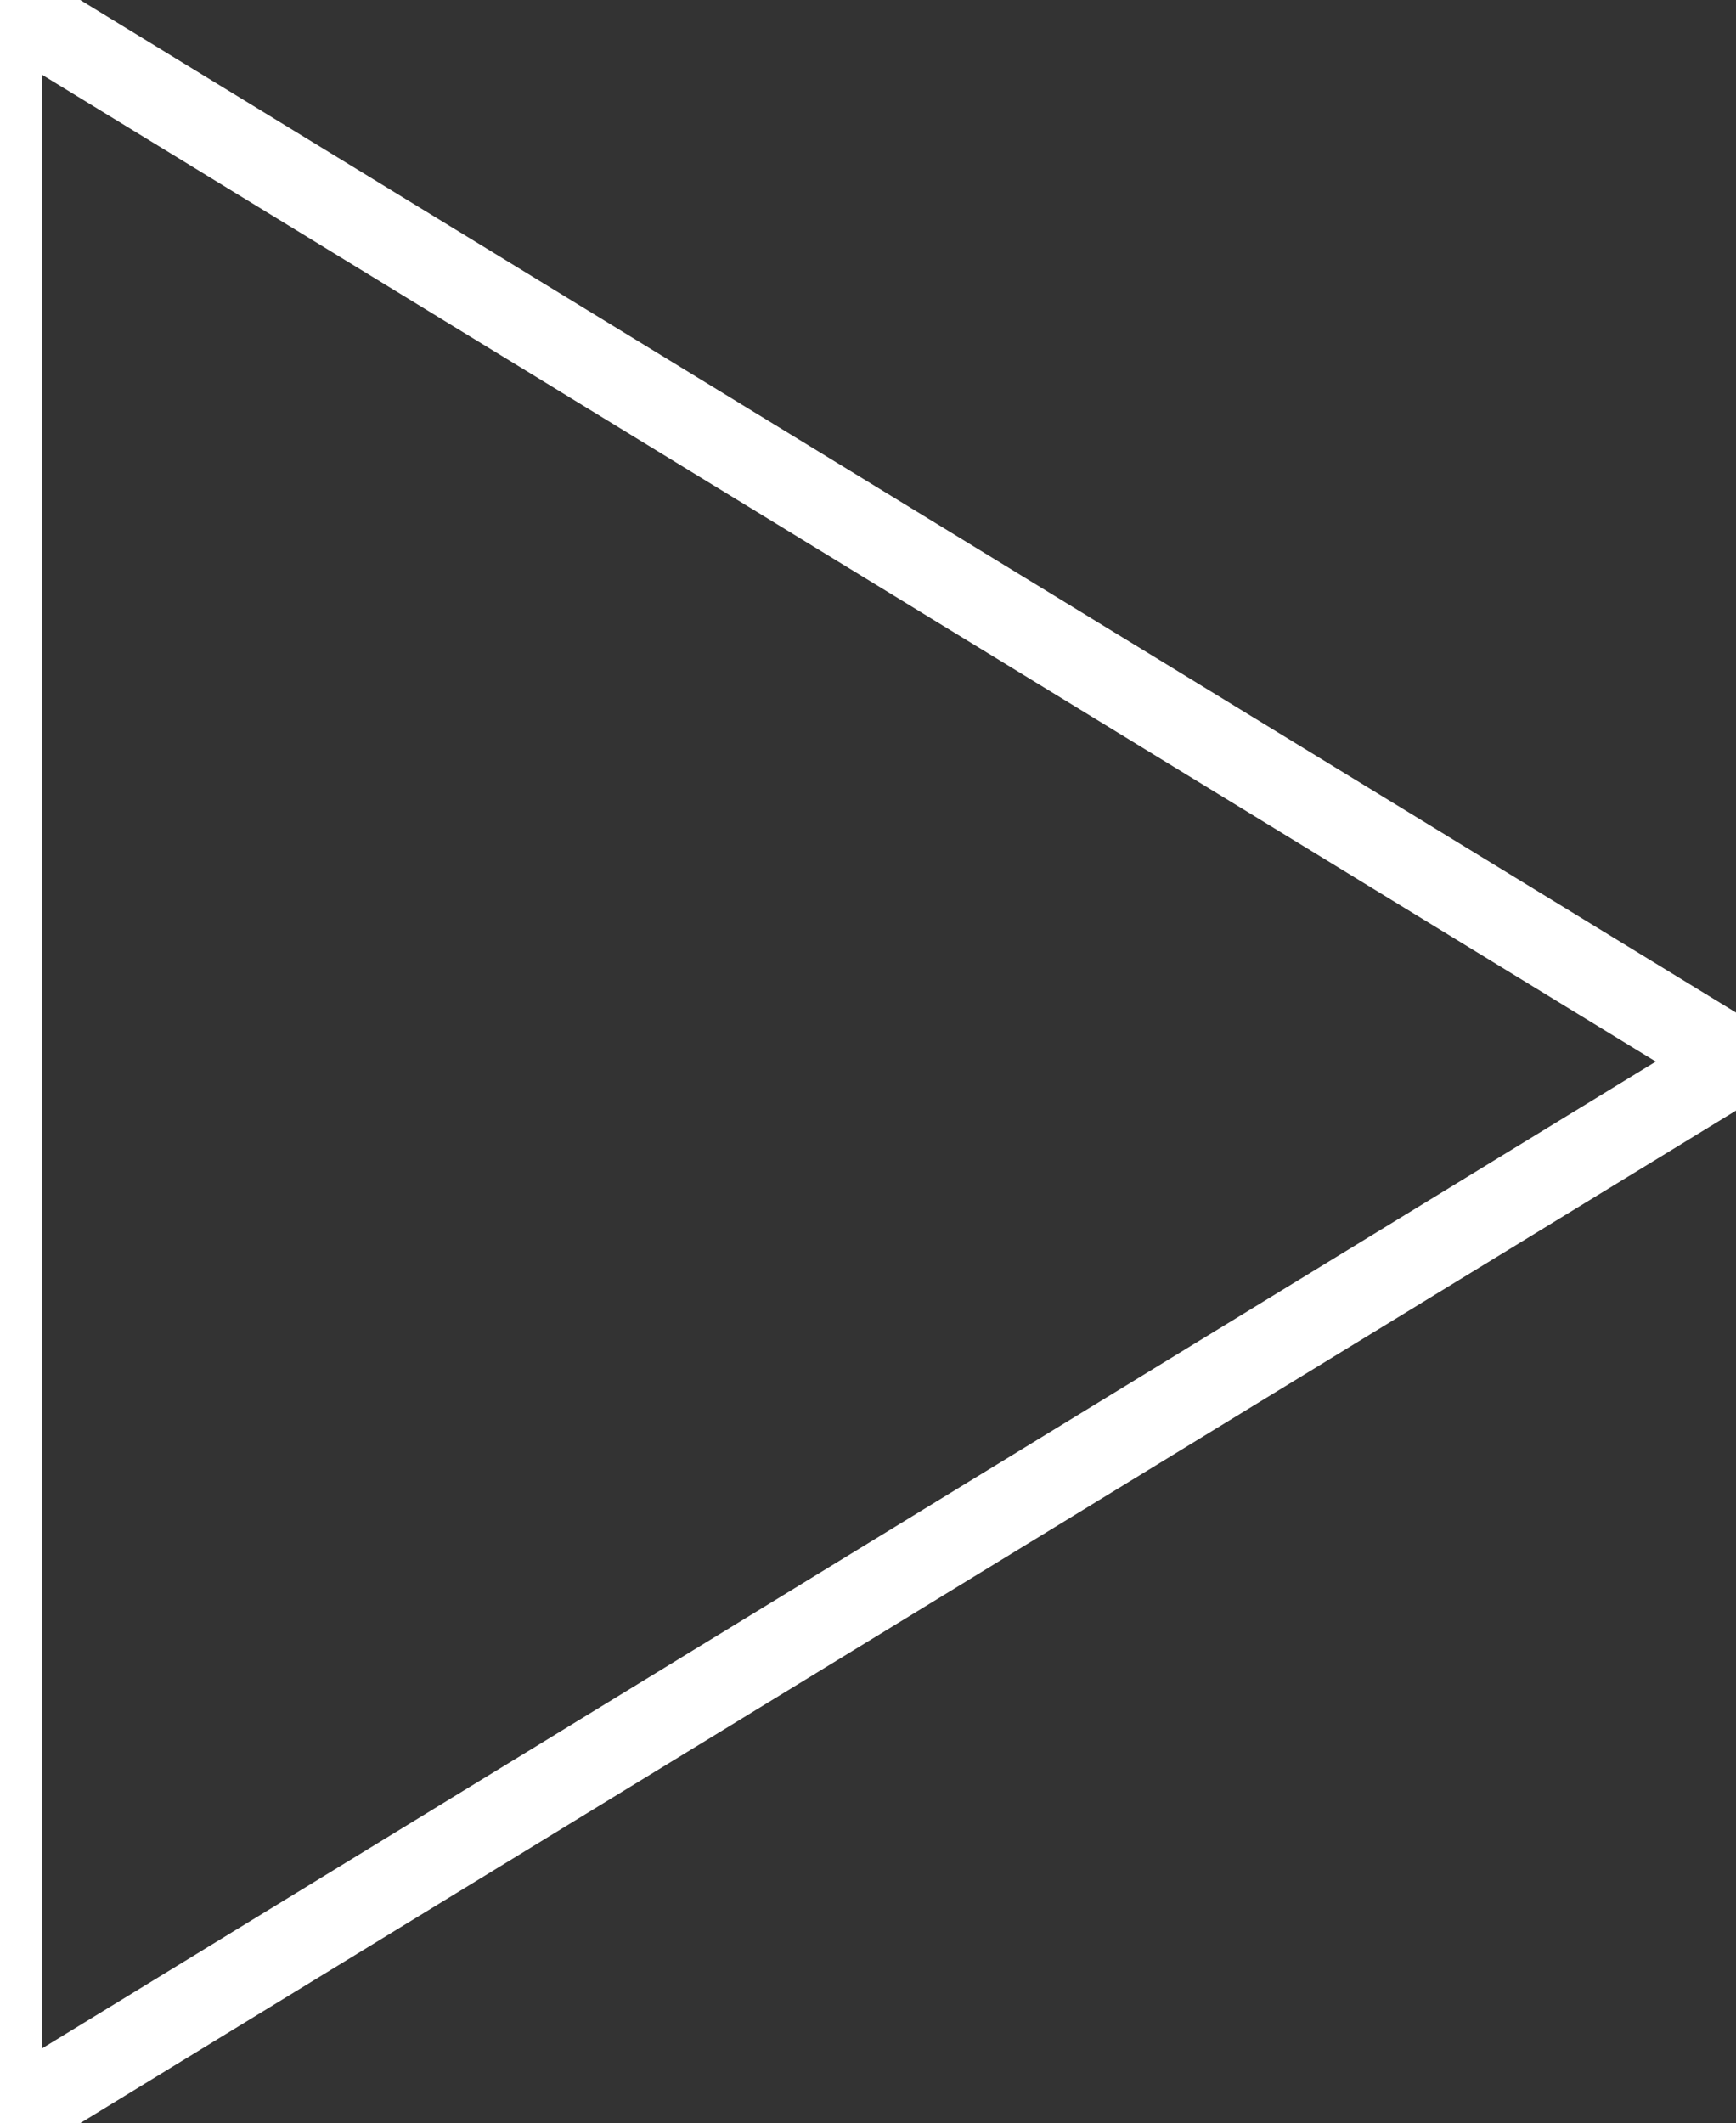 <svg xmlns="http://www.w3.org/2000/svg" viewBox="0 0 332 406" width="332" height="406"><rect x="0" y="0" width="332" height="406" fill="#333333" stroke="none"/><defs></defs><g transform="matrix(1,0,0,1,-129,-53)">
<g>
	<g>
		<path d="M53,238Q53,238 256,570 L 459,238 C459,238 53,238 53,238 Z" transform="matrix(0,-1,1,0,-109,512)" fill="#ffffff" fill-opacity="0" stroke="#ffffff" stroke-width="16" stroke-linecap="round"/>
	</g>
</g></g></svg>